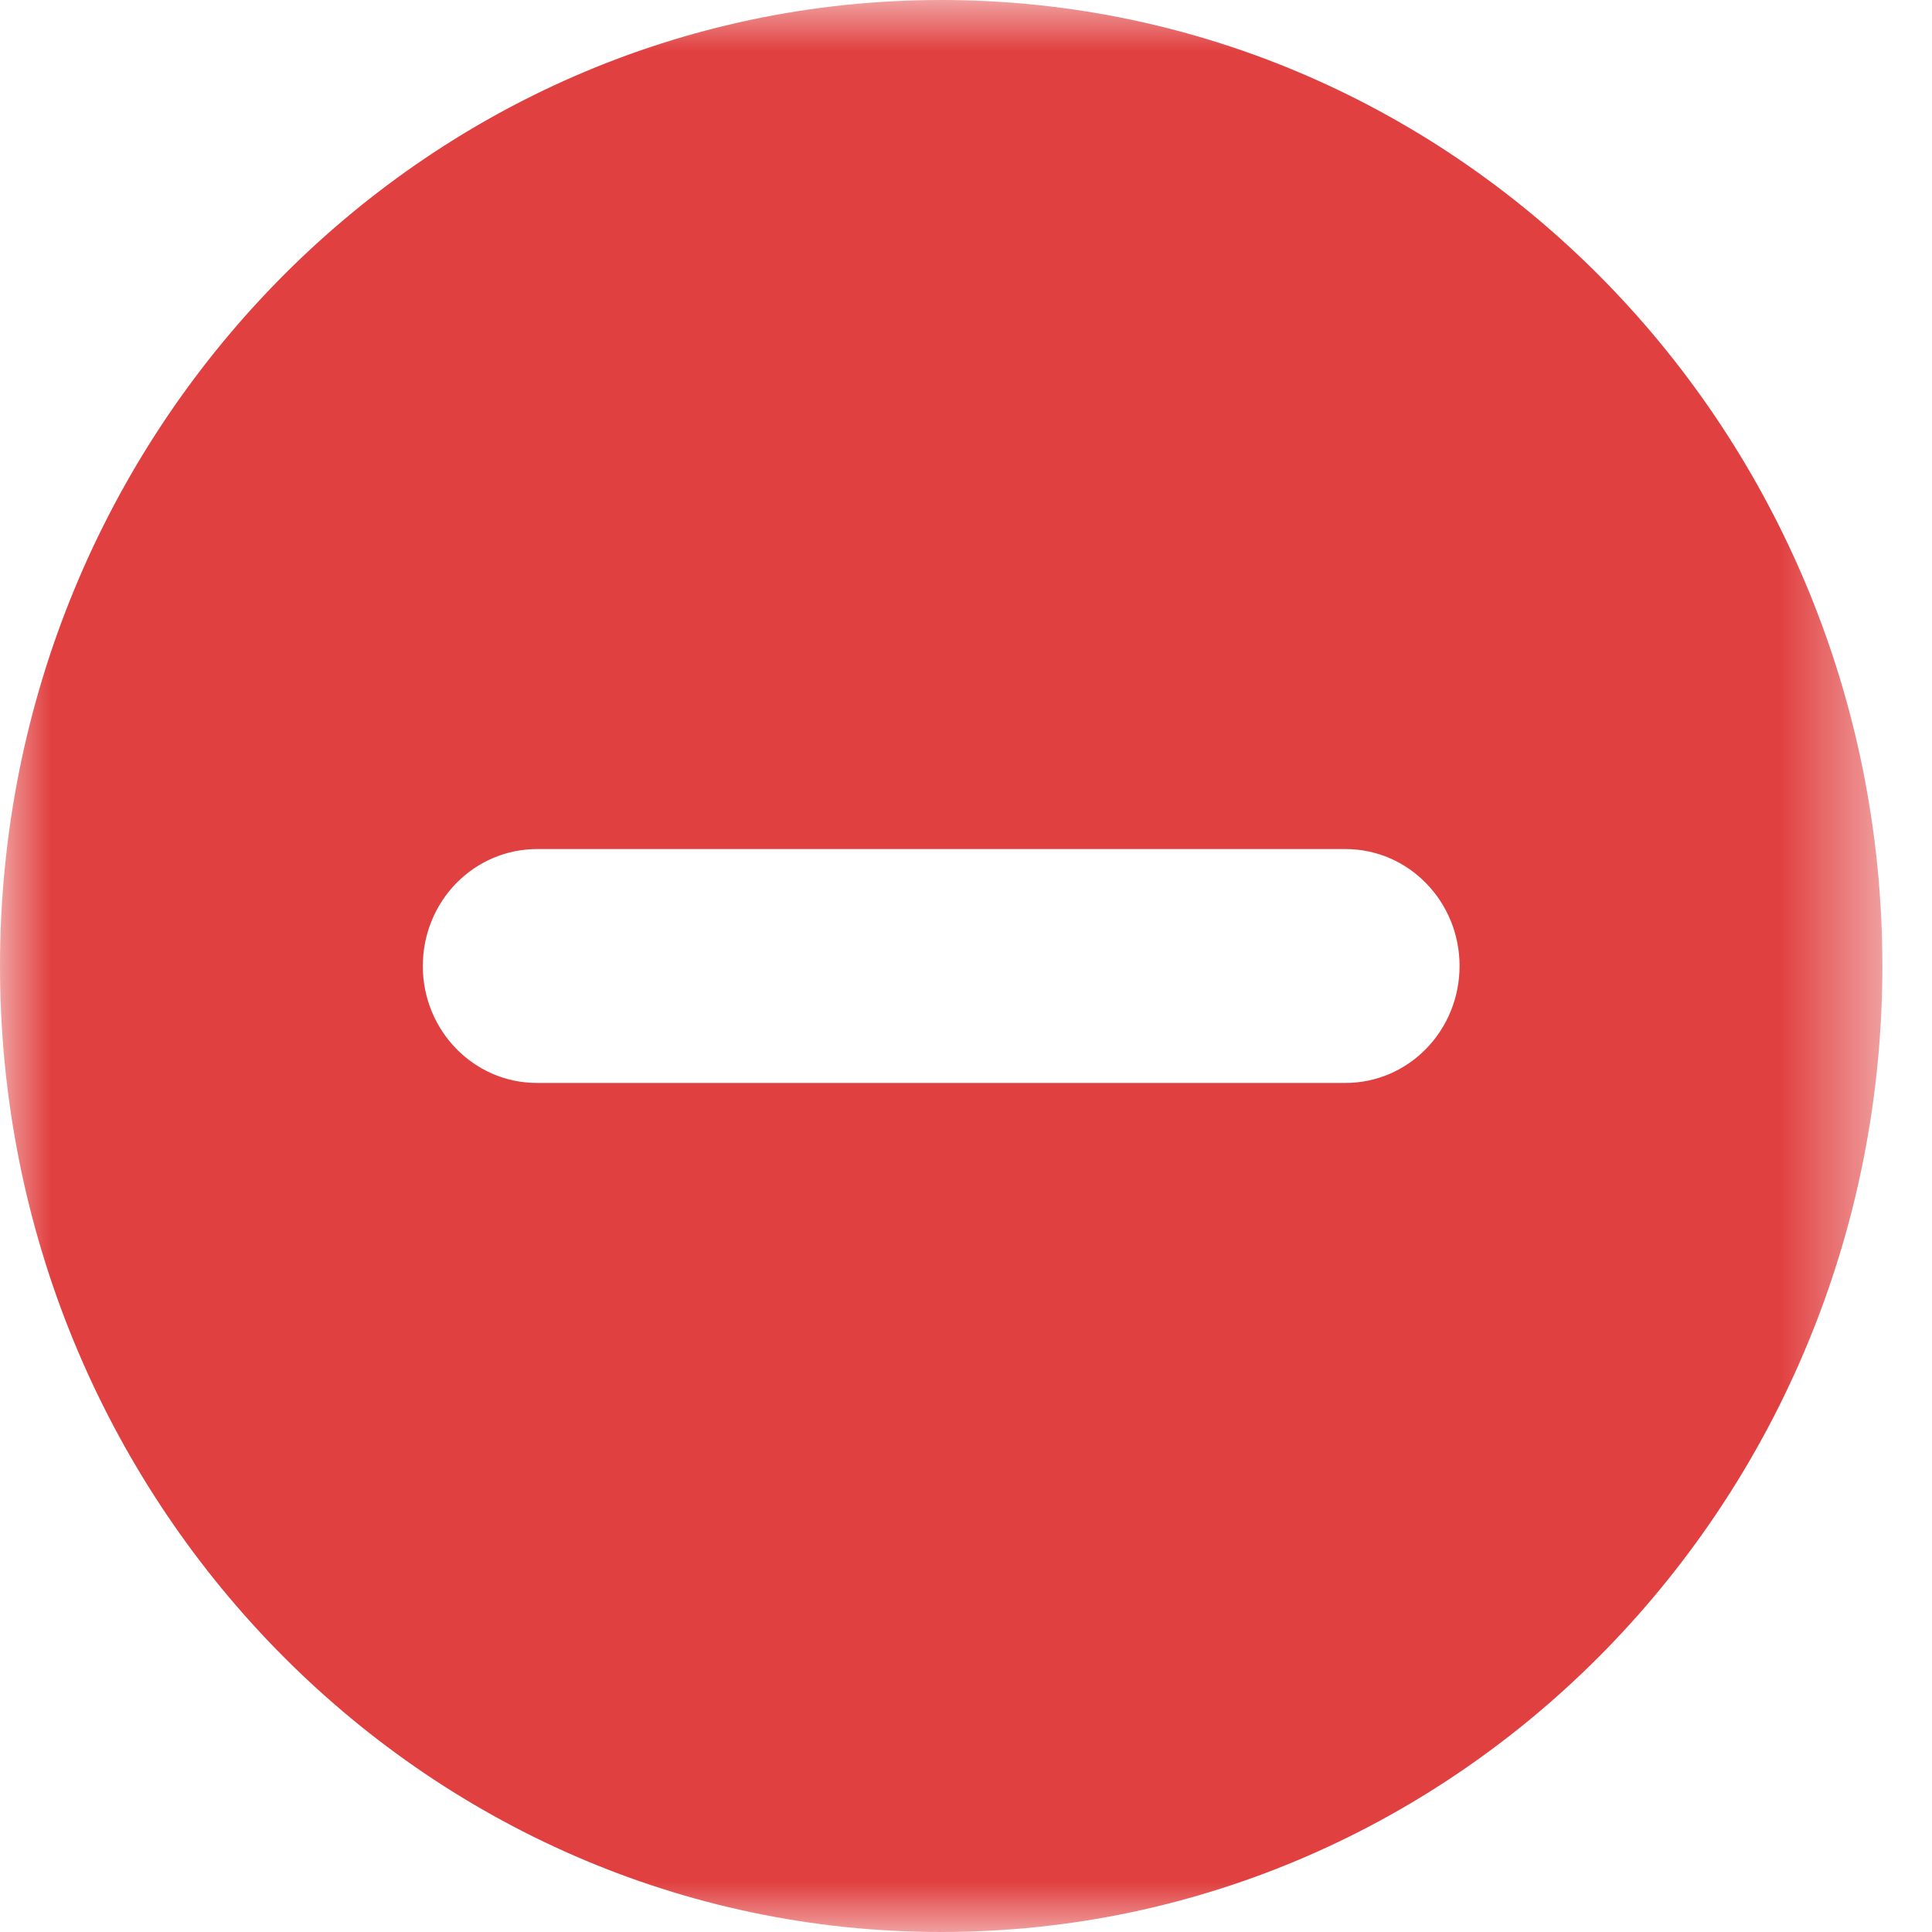 <svg width="19" height="19" viewBox="0 0 19 19" fill="none" xmlns="http://www.w3.org/2000/svg">
<mask id="mask0_1_1040" style="mask-type:luminance" maskUnits="userSpaceOnUse" x="0" y="0" width="19" height="19">
<path d="M18.512 0H0V19H18.512V0Z" fill="white"/>
</mask>
<g mask="url(#mask0_1_1040)">
<path fill-rule="evenodd" clip-rule="evenodd" d="M9.256 0C4.148 0 0 4.257 0 9.5C0 14.743 4.148 19 9.256 19C14.365 19 18.512 14.743 18.512 9.5C18.512 4.257 14.365 0 9.256 0ZM13.233 10.65C13.531 10.65 13.816 10.529 14.026 10.313C14.236 10.098 14.354 9.805 14.354 9.5C14.354 8.865 13.852 8.35 13.233 8.35C11.272 8.35 7.24 8.35 5.279 8.35C4.982 8.35 4.697 8.471 4.486 8.687C4.276 8.902 4.158 9.195 4.158 9.5C4.158 10.135 4.66 10.65 5.279 10.65H13.233Z" fill="#E14040"/>
</g>
</svg>
